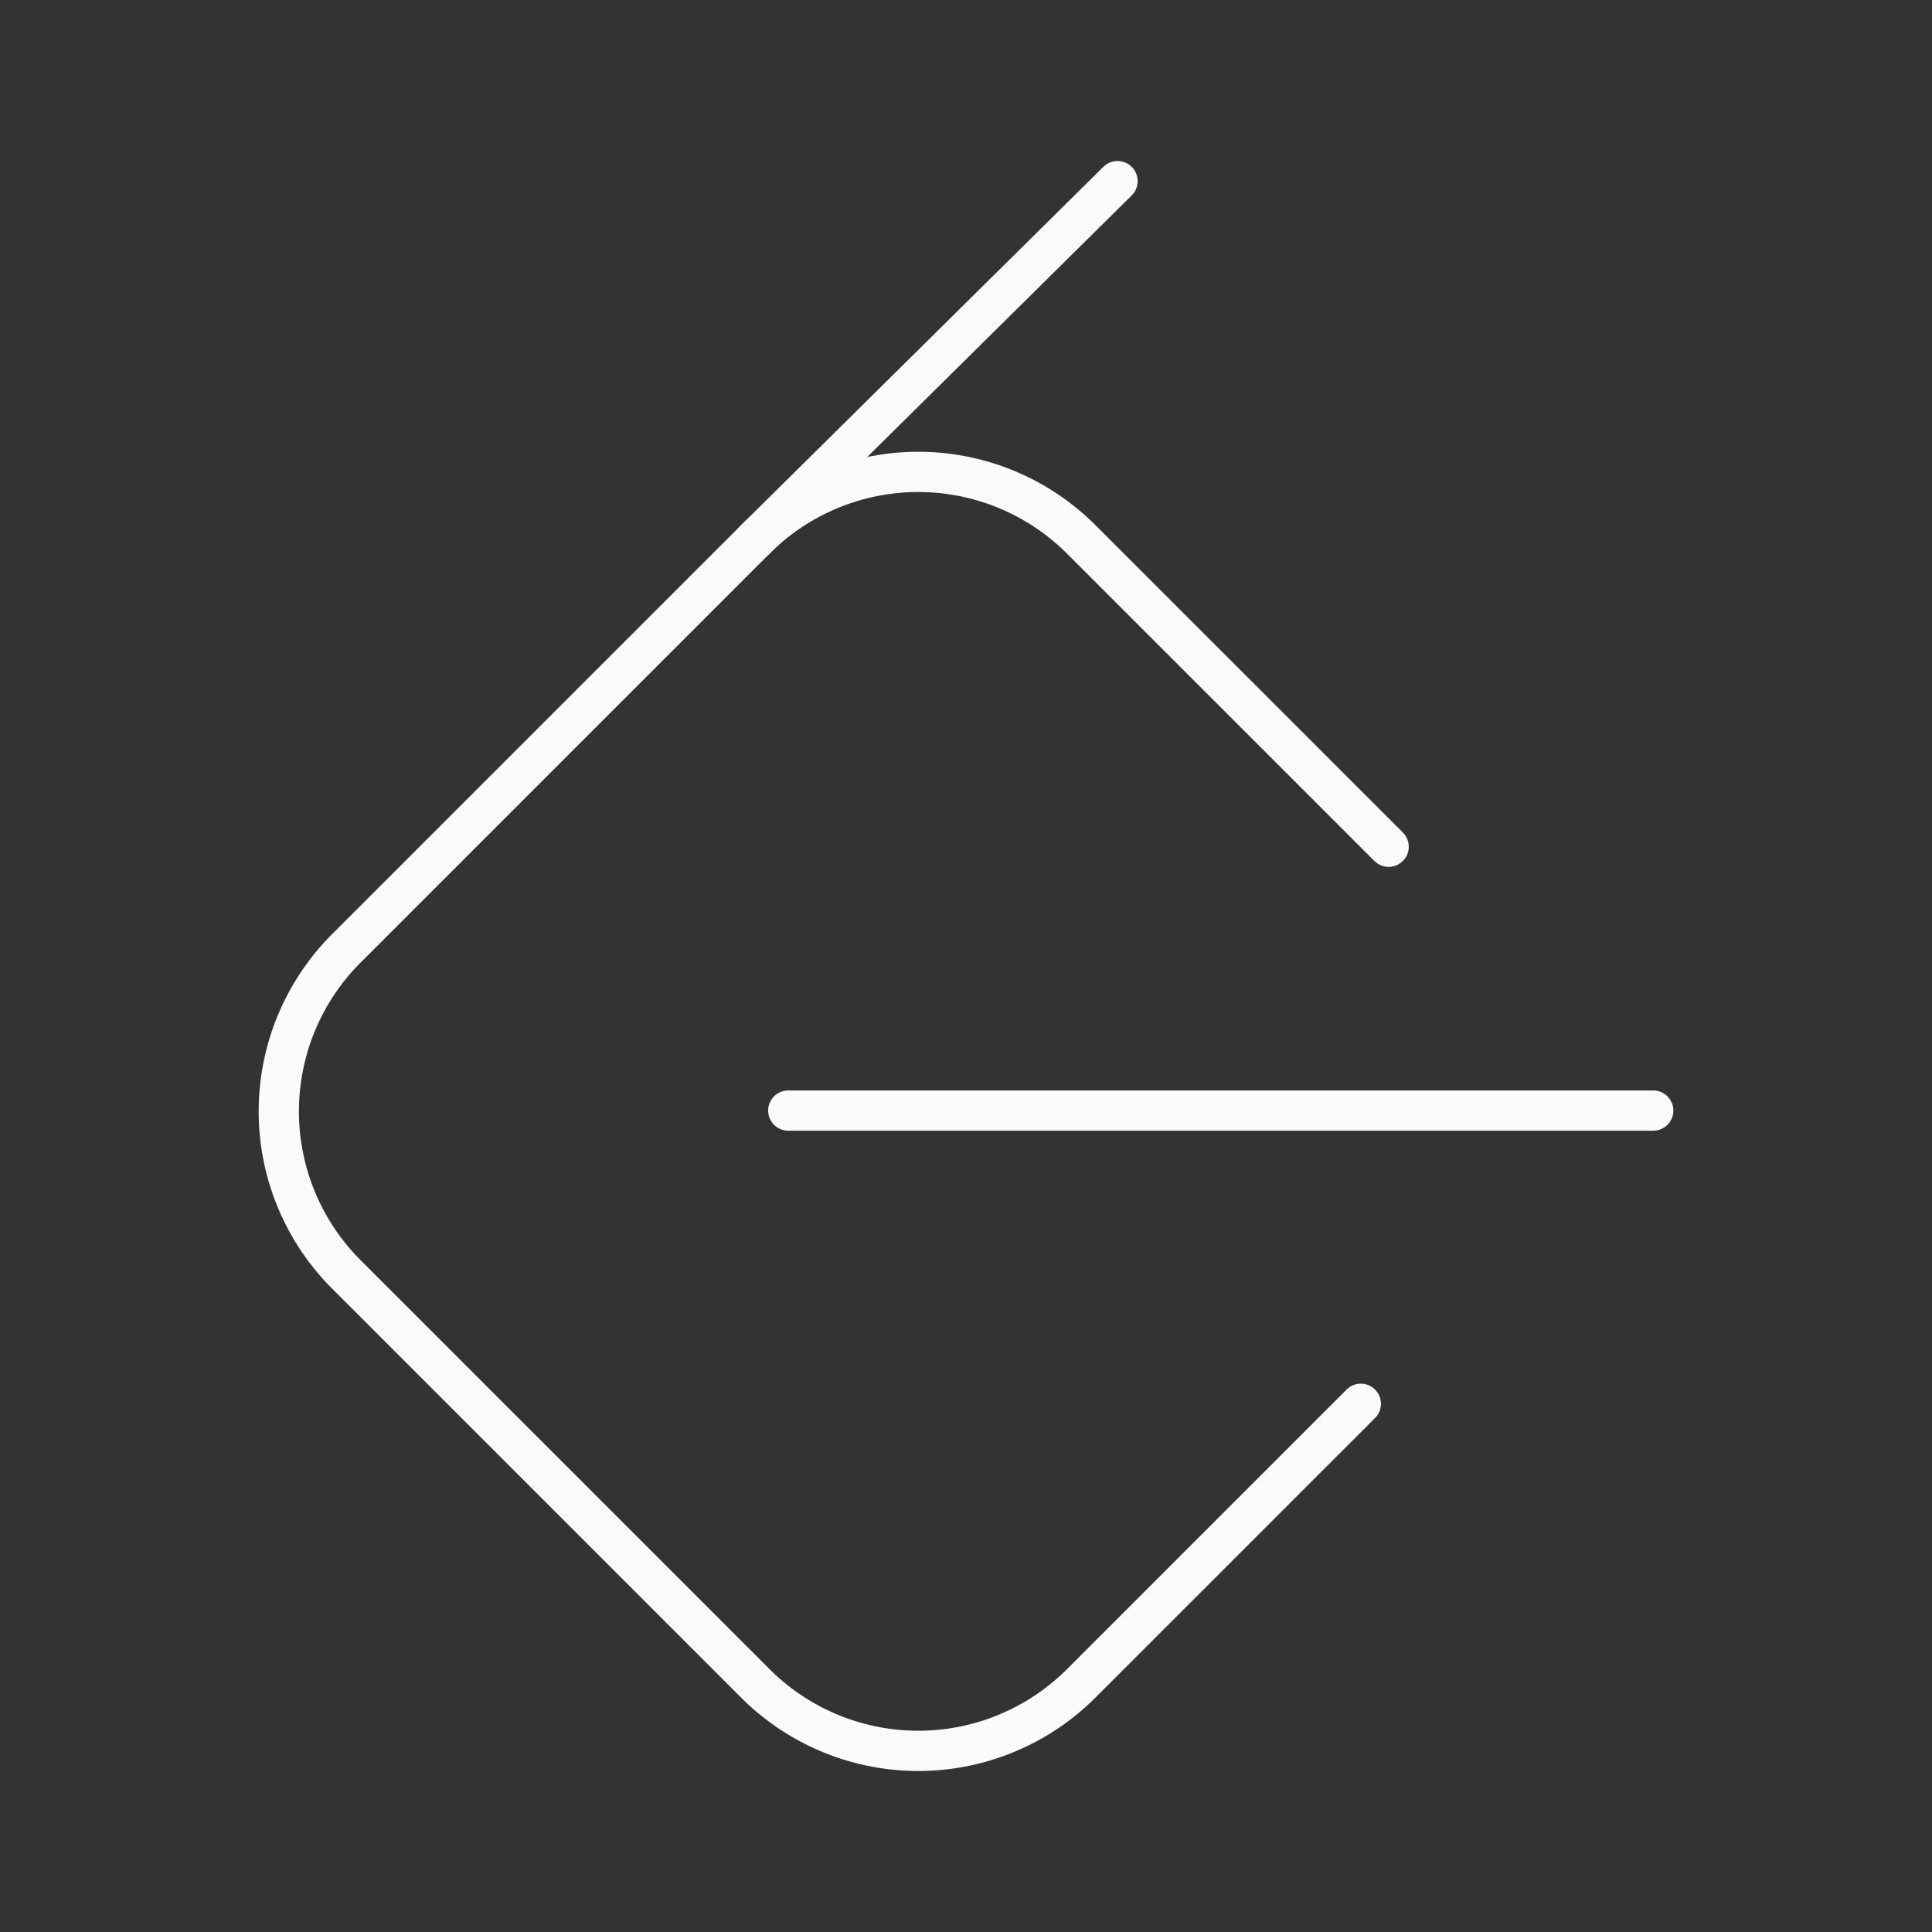 <?xml version="1.0" encoding="utf-8"?><!-- Uploaded to: SVG Repo, www.svgrepo.com, Generator: SVG Repo Mixer Tools -->
<svg width="64px" height="64px" viewBox="0 0 48 48" xmlns="http://www.w3.org/2000/svg">
    <rect x="0" y="0" width="48" height="48" fill="#333333" stroke="none"/>
    <defs>
        <style>.a,.b{fill:none;stroke:#fafafa;stroke-linecap:round;stroke-linejoin:round;}</style>
    </defs>
    <path class="a"
          d="M33.809,34.877,26.872,41.814a5.726,5.726,0,0,1-8.115,0L8.613,31.67a5.726,5.726,0,0,1,0-8.116L18.757,13.41a5.726,5.726,0,0,1,8.115,0L34.5,21.037"/>
    <path class="b" d="M18.757,13.41,27.765,4.5"/>
    <path class="a" d="M19.584,27.592h21.49"/>
</svg>